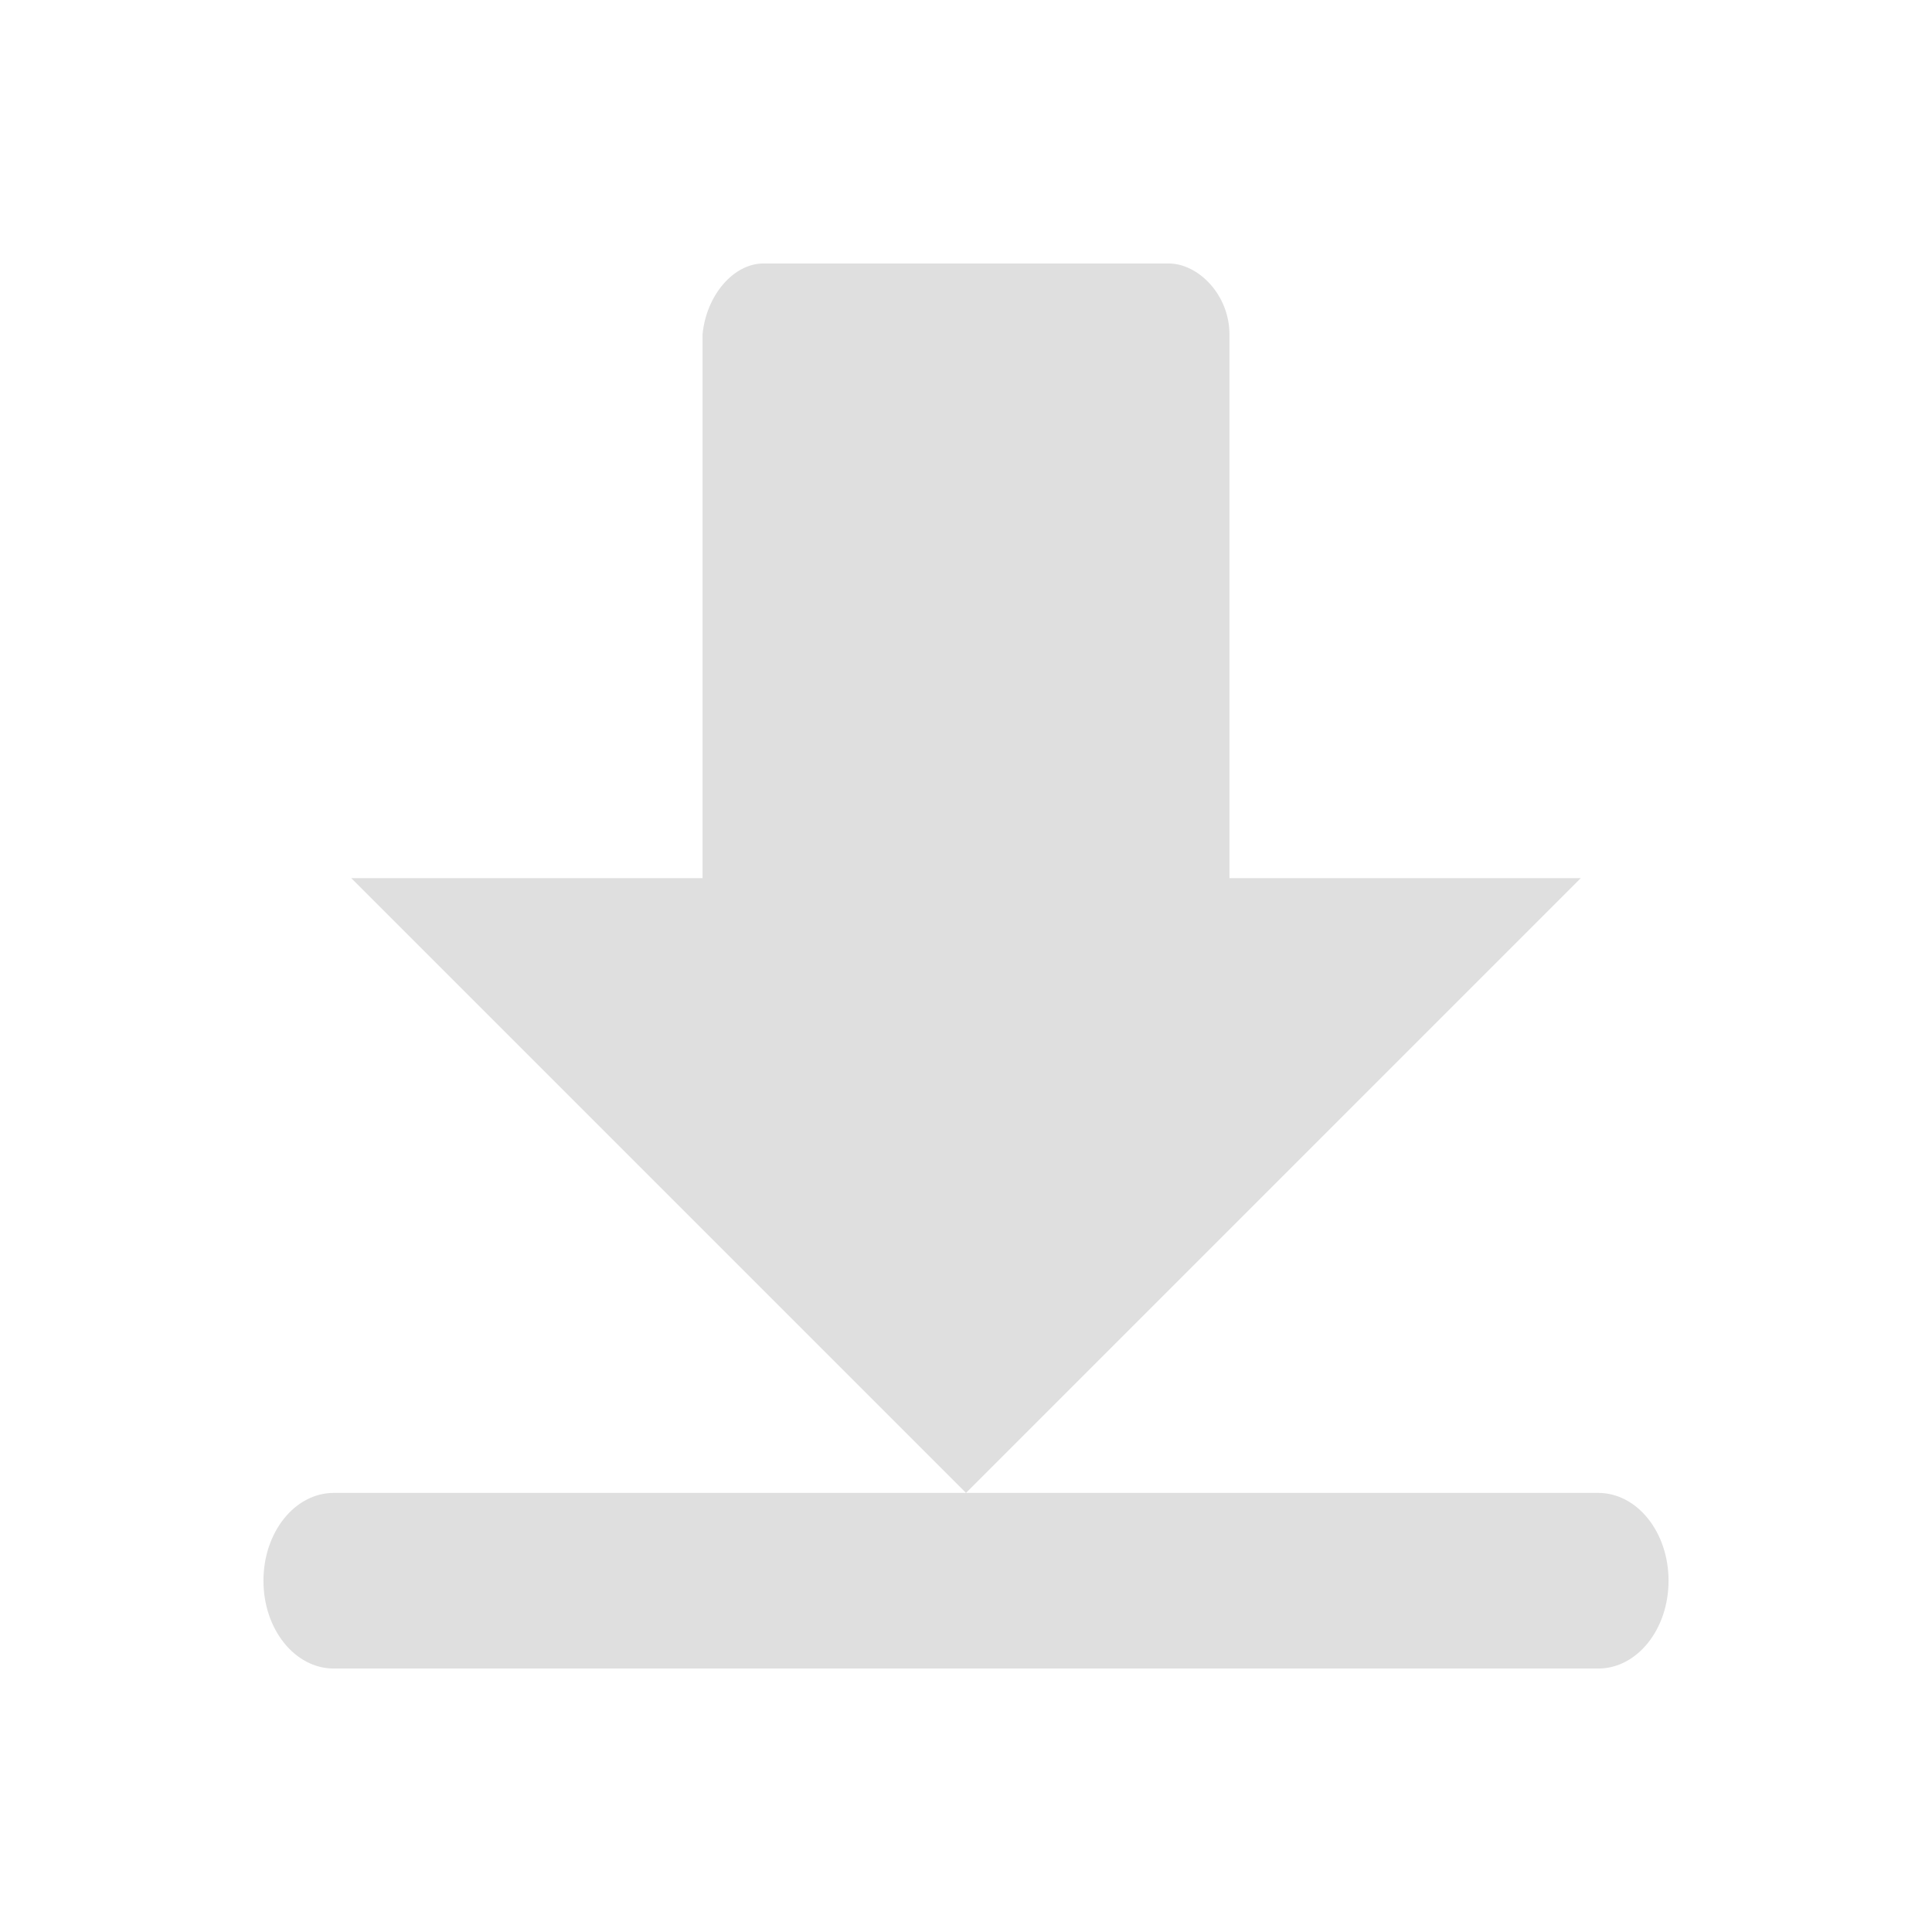 <svg xmlns="http://www.w3.org/2000/svg" id="22-22-svg18" width="22" height="22" version="1">
 <g id="22-22-ktorrent">
  <rect style="opacity:0.001" id="22-22-rect2" width="22" height="22" x="0" y="0"/>
  <path style="fill:#dfdfdf" id="22-22-path4" d="M 8.695,3 C 8.352,3 8.043,3.362 8,3.807 V 10 H 4 l 7,7 7,-7 H 14 V 3.807 C 14,3.36 13.648,3 13.305,3 Z M 11,17 H 3.801 C 3.358,17 3,17.446 3,18 c 0,0.554 0.358,1 0.801,1 H 18.199 C 18.642,19 19,18.554 19,18 19,17.446 18.642,17 18.199,17 Z"/>
 </g>
</svg>
